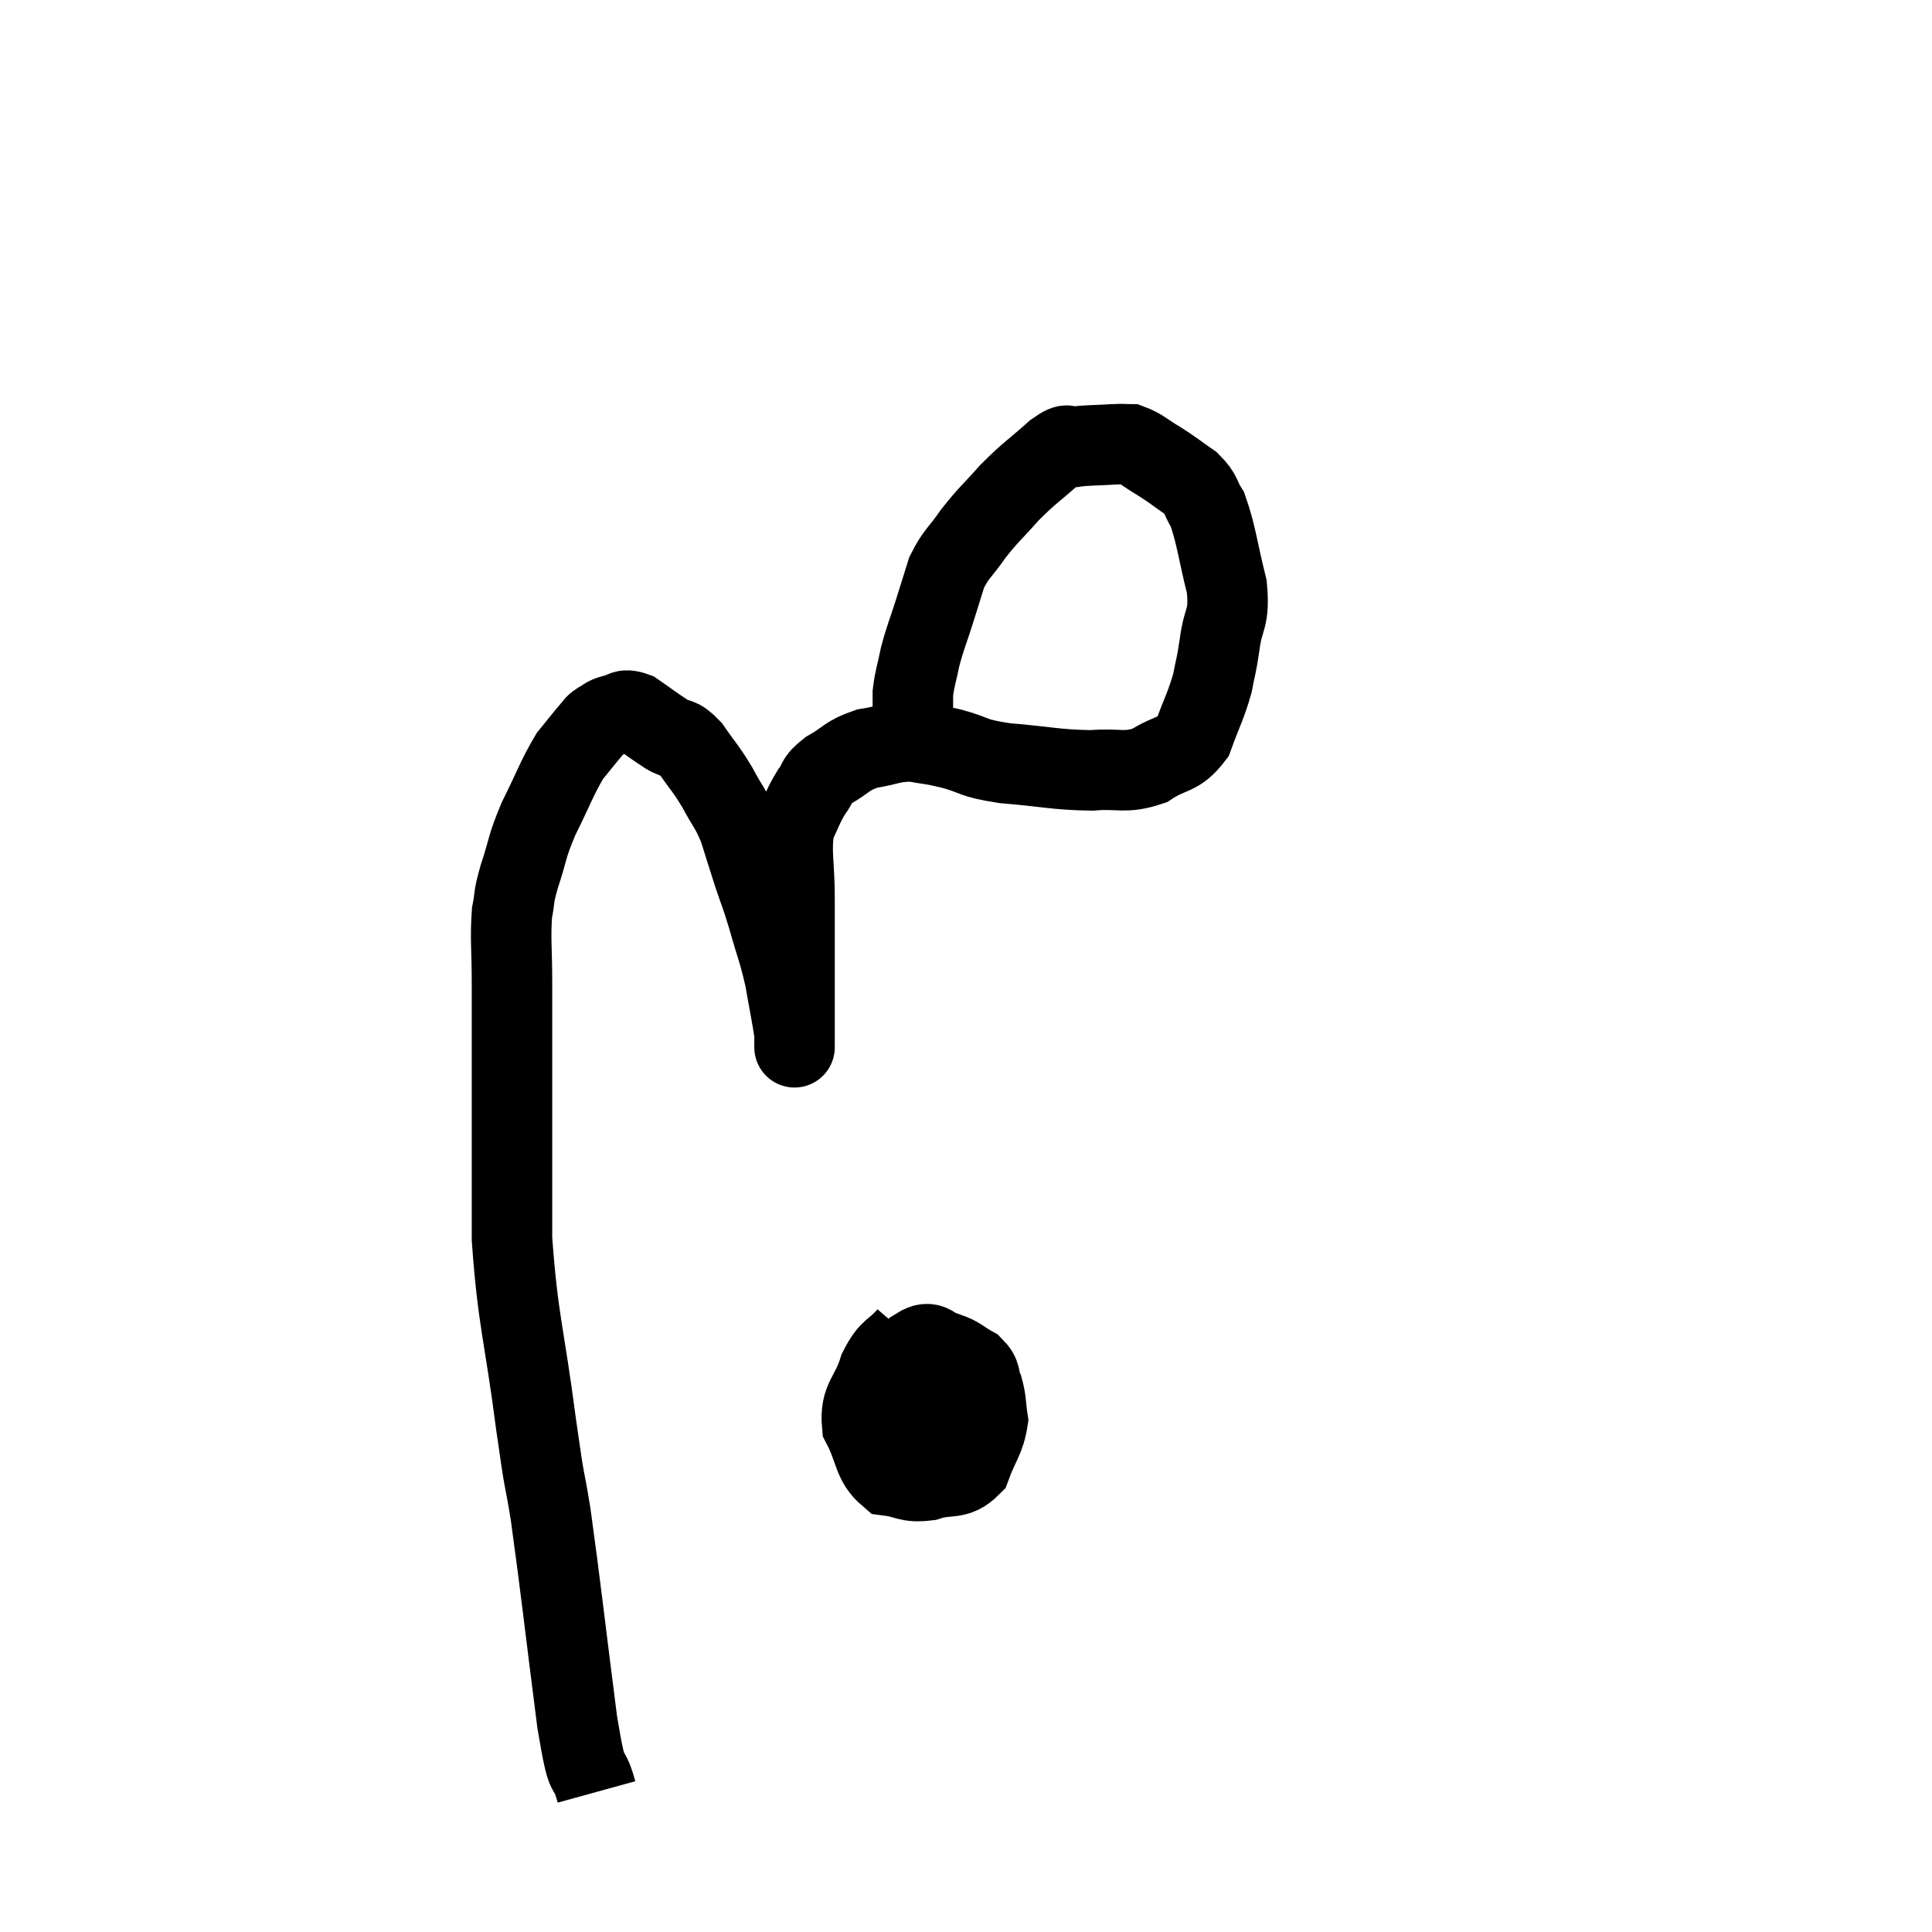 <svg width="48" height="48" viewBox="0 0 48 48" xmlns="http://www.w3.org/2000/svg"><path d="M 14.82 44.52 C 14.58 43.65, 14.625 44.505, 14.34 42.78 C 14.01 40.2, 13.935 39.465, 13.68 37.62 C 13.5 36.51, 13.56 37.11, 13.32 35.4 C 13.02 33.09, 12.87 32.85, 12.72 30.78 C 12.72 28.95, 12.72 28.71, 12.72 27.12 C 12.72 25.77, 12.72 25.53, 12.72 24.42 C 12.72 23.55, 12.675 23.34, 12.72 22.68 C 12.81 22.23, 12.735 22.365, 12.9 21.78 C 13.14 21.06, 13.065 21.09, 13.38 20.34 C 13.77 19.56, 13.83 19.335, 14.16 18.78 C 14.43 18.45, 14.52 18.33, 14.7 18.12 C 14.79 18.03, 14.745 18.03, 14.88 17.94 C 15.06 17.85, 15.015 17.82, 15.24 17.76 C 15.51 17.73, 15.45 17.58, 15.78 17.7 C 16.17 17.97, 16.215 18.015, 16.56 18.24 C 16.86 18.42, 16.845 18.27, 17.16 18.6 C 17.49 19.08, 17.52 19.065, 17.82 19.56 C 18.09 20.07, 18.135 20.04, 18.36 20.58 C 18.54 21.15, 18.54 21.165, 18.72 21.72 C 18.9 22.26, 18.885 22.155, 19.08 22.8 C 19.29 23.55, 19.335 23.58, 19.5 24.3 C 19.62 24.99, 19.68 25.26, 19.74 25.68 C 19.74 25.83, 19.74 25.905, 19.74 25.98 C 19.74 25.98, 19.74 25.98, 19.74 25.98 C 19.74 25.98, 19.74 26.07, 19.74 25.98 C 19.74 25.8, 19.74 26.19, 19.74 25.62 C 19.74 24.66, 19.74 24.525, 19.74 23.7 C 19.74 23.01, 19.74 23.115, 19.74 22.32 C 19.74 21.42, 19.635 21.18, 19.74 20.52 C 19.95 20.1, 19.95 20.025, 20.16 19.68 C 20.37 19.41, 20.235 19.41, 20.58 19.14 C 21.06 18.87, 21.015 18.78, 21.54 18.6 C 22.11 18.51, 22.155 18.42, 22.68 18.42 C 23.16 18.51, 23.07 18.465, 23.64 18.6 C 24.3 18.78, 24.09 18.825, 24.96 18.96 C 26.04 19.05, 26.22 19.125, 27.12 19.14 C 27.84 19.08, 27.93 19.23, 28.56 19.02 C 29.1 18.66, 29.25 18.81, 29.64 18.3 C 29.88 17.64, 29.955 17.55, 30.12 16.98 C 30.21 16.5, 30.21 16.62, 30.3 16.02 C 30.39 15.3, 30.555 15.42, 30.48 14.58 C 30.24 13.62, 30.225 13.305, 30 12.66 C 29.79 12.33, 29.88 12.3, 29.58 12 C 29.19 11.73, 29.175 11.7, 28.8 11.46 C 28.44 11.25, 28.365 11.145, 28.08 11.04 C 27.87 11.04, 28.005 11.025, 27.66 11.04 C 27.18 11.07, 27.06 11.055, 26.7 11.1 C 26.46 11.16, 26.625 10.935, 26.22 11.22 C 25.65 11.73, 25.59 11.73, 25.08 12.24 C 24.63 12.75, 24.57 12.765, 24.18 13.26 C 23.85 13.74, 23.76 13.74, 23.52 14.22 C 23.37 14.7, 23.385 14.655, 23.22 15.18 C 23.04 15.75, 22.995 15.81, 22.86 16.32 C 22.77 16.77, 22.725 16.845, 22.68 17.22 C 22.68 17.52, 22.68 17.67, 22.68 17.82 C 22.68 17.82, 22.68 17.775, 22.68 17.82 C 22.68 17.91, 22.68 17.835, 22.68 18 C 22.68 18.24, 22.68 18.36, 22.68 18.48 C 22.68 18.48, 22.68 18.48, 22.68 18.48 C 22.68 18.48, 22.68 18.48, 22.68 18.48 C 22.68 18.48, 22.68 18.48, 22.68 18.48 L 22.68 18.48" fill="none" stroke="black" stroke-width="2"></path><path d="M 22.56 33.18 C 22.2 33.6, 22.125 33.465, 21.84 34.02 C 21.63 34.71, 21.36 34.74, 21.42 35.4 C 21.75 36.03, 21.675 36.315, 22.08 36.66 C 22.56 36.72, 22.53 36.84, 23.04 36.78 C 23.58 36.6, 23.745 36.795, 24.12 36.42 C 24.33 35.85, 24.465 35.76, 24.54 35.28 C 24.48 34.89, 24.51 34.83, 24.42 34.5 C 24.3 34.23, 24.405 34.185, 24.18 33.96 C 23.85 33.78, 23.865 33.72, 23.52 33.6 C 23.16 33.54, 23.16 33.255, 22.8 33.48 C 22.44 33.99, 22.26 34.095, 22.08 34.5 C 22.08 34.8, 22.08 34.8, 22.08 35.1 C 22.08 35.4, 22.005 35.505, 22.08 35.7 C 22.23 35.79, 22.11 35.835, 22.38 35.88 C 22.77 35.88, 22.89 35.97, 23.16 35.88 C 23.31 35.7, 23.385 35.73, 23.46 35.52 C 23.46 35.28, 23.46 35.28, 23.46 35.04 C 23.46 34.8, 23.46 34.755, 23.46 34.56 C 23.46 34.41, 23.505 34.38, 23.46 34.26 C 23.37 34.17, 23.34 34.14, 23.28 34.08 C 23.25 34.05, 23.25 33.975, 23.22 34.02 C 23.19 34.14, 23.175 34.095, 23.16 34.26 C 23.16 34.47, 23.16 34.53, 23.16 34.68 C 23.16 34.77, 23.16 34.815, 23.16 34.86 C 23.16 34.86, 23.145 34.845, 23.16 34.86 L 23.22 34.92" fill="none" stroke="black" stroke-width="2"></path></svg>